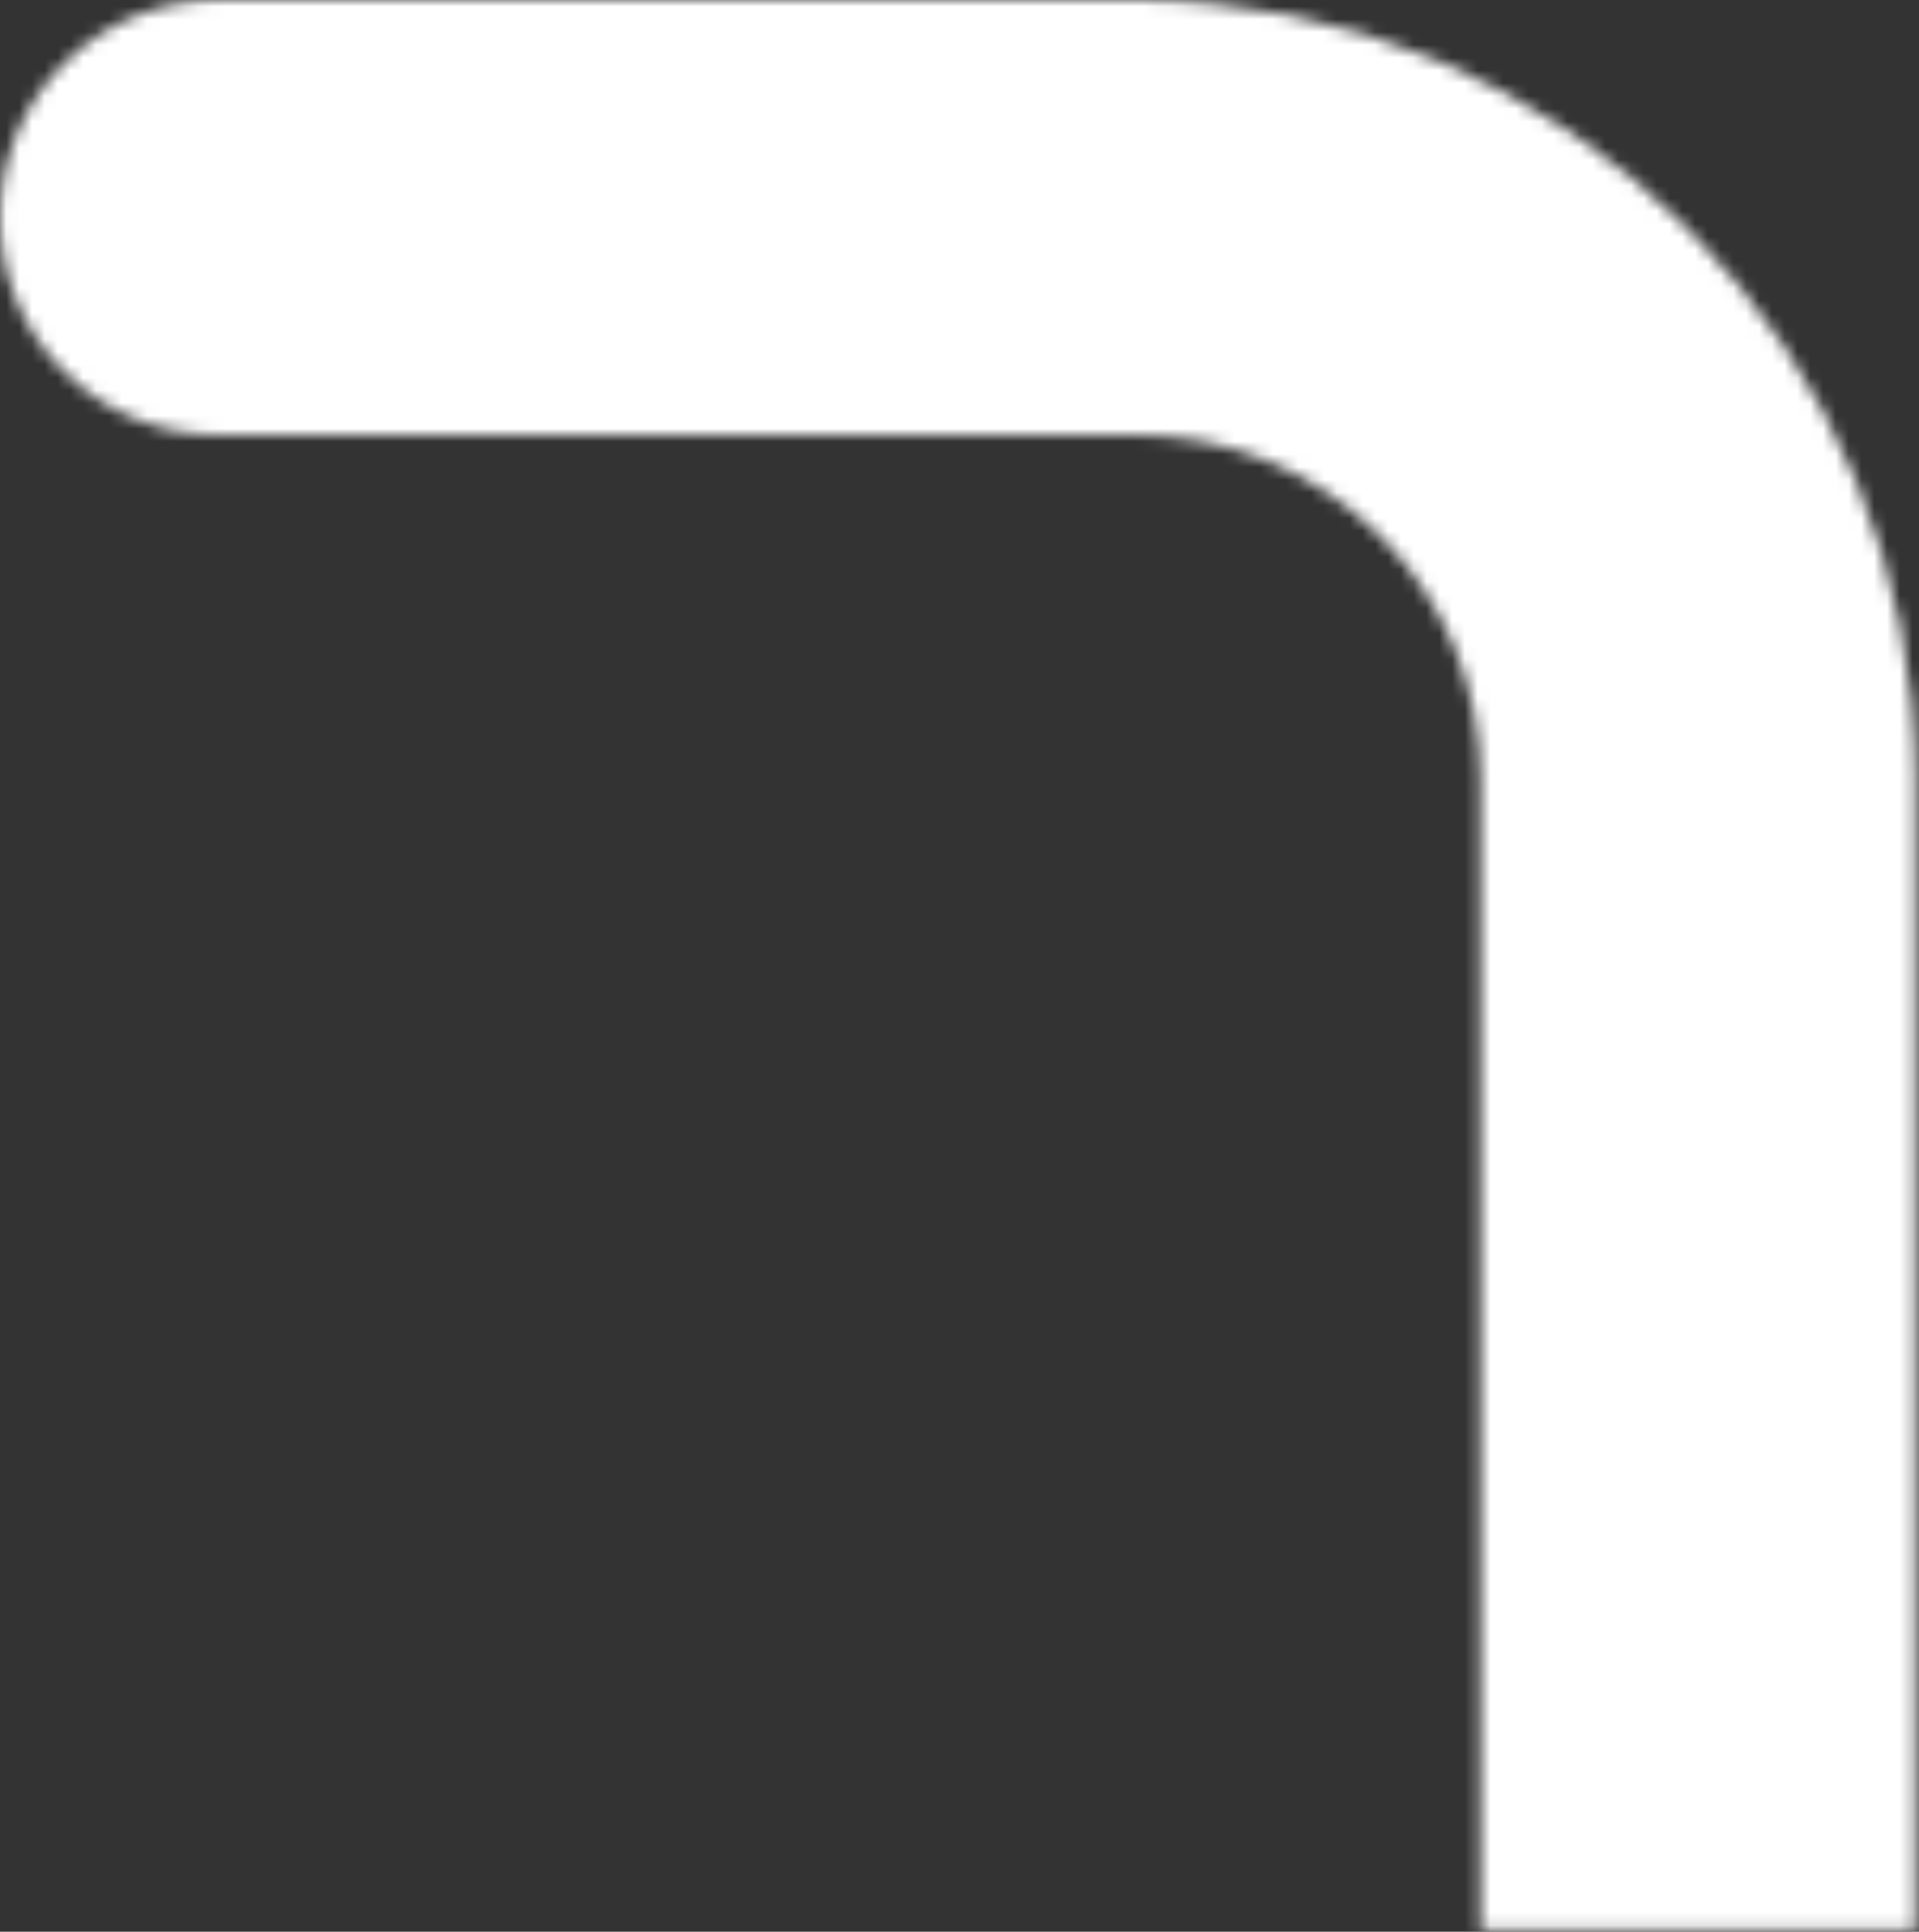 <svg width="150" height="151" viewBox="0 0 150 151" fill="none" xmlns="http://www.w3.org/2000/svg">
<rect x="0" y="0" width="150" height="151" fill="#333333" stroke="none"/>
<mask id="mask0" mask-type="alpha" maskUnits="userSpaceOnUse" x="0" y="0" width="150" height="151">
<path d="M115.724 150.861V60.839C115.716 53.723 112.886 46.901 107.854 41.87C102.823 36.838 96.001 34.008 88.885 34H17C12.491 34 8.167 32.209 4.979 29.021C1.791 25.833 0 21.509 0 17C0 12.491 1.791 8.167 4.979 4.979C8.167 1.791 12.491 0 17 0H88.888C105.018 0.018 120.482 6.434 131.888 17.84C143.293 29.245 149.709 44.709 149.727 60.839V150.861H115.724Z" fill="#1AB5D5"/>
<path d="M17.004 23.001C16.607 23.001 16.212 22.961 15.823 22.881C15.44 22.803 15.066 22.689 14.704 22.541C14.342 22.388 13.994 22.204 13.664 21.991C13.338 21.77 13.034 21.518 12.754 21.241C12.478 20.963 12.23 20.658 12.014 20.331C11.795 20.004 11.611 19.656 11.464 19.291C11.313 18.929 11.195 18.554 11.113 18.171C11.043 17.785 11.006 17.393 11.004 17.001C11.006 16.608 11.042 16.217 11.113 15.831C11.195 15.444 11.313 15.066 11.464 14.701C11.611 14.339 11.795 13.994 12.014 13.671C12.23 13.344 12.478 13.039 12.754 12.761C13.034 12.484 13.338 12.232 13.664 12.011C13.992 11.794 14.34 11.61 14.704 11.461C15.064 11.309 15.439 11.195 15.823 11.121C16.599 10.961 17.398 10.961 18.174 11.121C18.558 11.195 18.934 11.309 19.294 11.461C19.657 11.611 20.006 11.795 20.334 12.011C20.661 12.23 20.966 12.481 21.243 12.761C21.525 13.034 21.774 13.339 21.984 13.671C22.206 13.994 22.393 14.339 22.544 14.701C22.692 15.066 22.806 15.445 22.884 15.831C22.964 16.216 23.004 16.608 23.004 17.001C22.999 18.591 22.366 20.115 21.243 21.241C20.966 21.521 20.661 21.772 20.334 21.991C20.003 22.203 19.656 22.387 19.294 22.541C18.932 22.689 18.557 22.803 18.174 22.881C17.789 22.96 17.397 23.001 17.004 23.001V23.001Z" stroke="white" stroke-miterlimit="10"/>
<path d="M126.724 80.37C126.725 78.779 127.358 77.254 128.483 76.129C129.608 75.004 131.133 74.371 132.724 74.37V74.37C134.315 74.37 135.841 75.002 136.967 76.127C138.092 77.253 138.724 78.779 138.724 80.37C138.725 81.158 138.571 81.939 138.27 82.668C137.969 83.396 137.527 84.058 136.969 84.615C136.412 85.173 135.75 85.615 135.022 85.916C134.293 86.217 133.512 86.371 132.724 86.37V86.37C131.133 86.37 129.607 85.738 128.481 84.613C127.356 83.487 126.724 81.961 126.724 80.37ZM115.974 34.421C115.423 33.857 114.988 33.19 114.695 32.458C114.401 31.726 114.255 30.944 114.264 30.155C114.273 29.367 114.438 28.588 114.749 27.863C115.059 27.138 115.51 26.482 116.074 25.931V25.931C117.214 24.82 118.748 24.207 120.34 24.226C121.932 24.245 123.451 24.894 124.565 26.031V26.031C125.674 27.173 126.285 28.707 126.265 30.299C126.244 31.89 125.593 33.408 124.455 34.521V34.521C123.336 35.616 121.831 36.227 120.265 36.221V36.221C119.466 36.223 118.674 36.065 117.937 35.756C117.2 35.447 116.532 34.993 115.974 34.421V34.421ZM64.434 17.001C64.434 15.41 65.066 13.883 66.191 12.758C67.317 11.633 68.843 11.001 70.434 11.001V11.001C72.025 11.001 73.552 11.633 74.677 12.758C75.802 13.883 76.434 15.41 76.434 17.001V17.001C76.434 18.592 75.802 20.118 74.677 21.244C73.552 22.369 72.025 23.001 70.434 23.001V23.001C68.843 23.001 67.317 22.369 66.191 21.244C65.066 20.118 64.434 18.592 64.434 17.001V17.001Z" stroke="white" stroke-miterlimit="10"/>
<path d="M132.724 139.851C132.332 139.849 131.94 139.812 131.554 139.74C131.171 139.659 130.796 139.542 130.434 139.391C130.071 139.241 129.722 139.057 129.394 138.841C129.07 138.622 128.765 138.374 128.484 138.101C127.361 136.971 126.728 135.444 126.724 133.851C126.724 133.458 126.765 133.066 126.844 132.681C126.922 132.298 127.036 131.923 127.184 131.561C127.337 131.199 127.521 130.851 127.734 130.521C127.956 130.195 128.207 129.891 128.484 129.611C128.762 129.334 129.067 129.086 129.394 128.87C130.053 128.441 130.785 128.135 131.554 127.97C132.33 127.82 133.127 127.82 133.903 127.97C134.288 128.047 134.664 128.164 135.024 128.32C135.387 128.463 135.733 128.648 136.054 128.869C136.384 129.085 136.693 129.333 136.974 129.61C137.245 129.893 137.492 130.197 137.714 130.52C137.93 130.848 138.114 131.197 138.264 131.56C138.415 131.922 138.532 132.297 138.613 132.68C138.685 133.066 138.722 133.457 138.724 133.85C138.72 135.443 138.087 136.97 136.964 138.1C136.685 138.375 136.38 138.623 136.054 138.84C135.73 139.058 135.385 139.242 135.024 139.39C134.298 139.702 133.514 139.858 132.724 139.85V139.851Z" stroke="white" stroke-miterlimit="10"/>
</mask>
<g mask="url(#mask0)">
<path class='patlast' d="M-16 20H105.5C117.833 19.333 140.9 46.3 134.5 159.5C128.1 272.7 131.833 228 134.5 191.5" stroke="white" stroke-width="43"/>
</g>
</svg>
